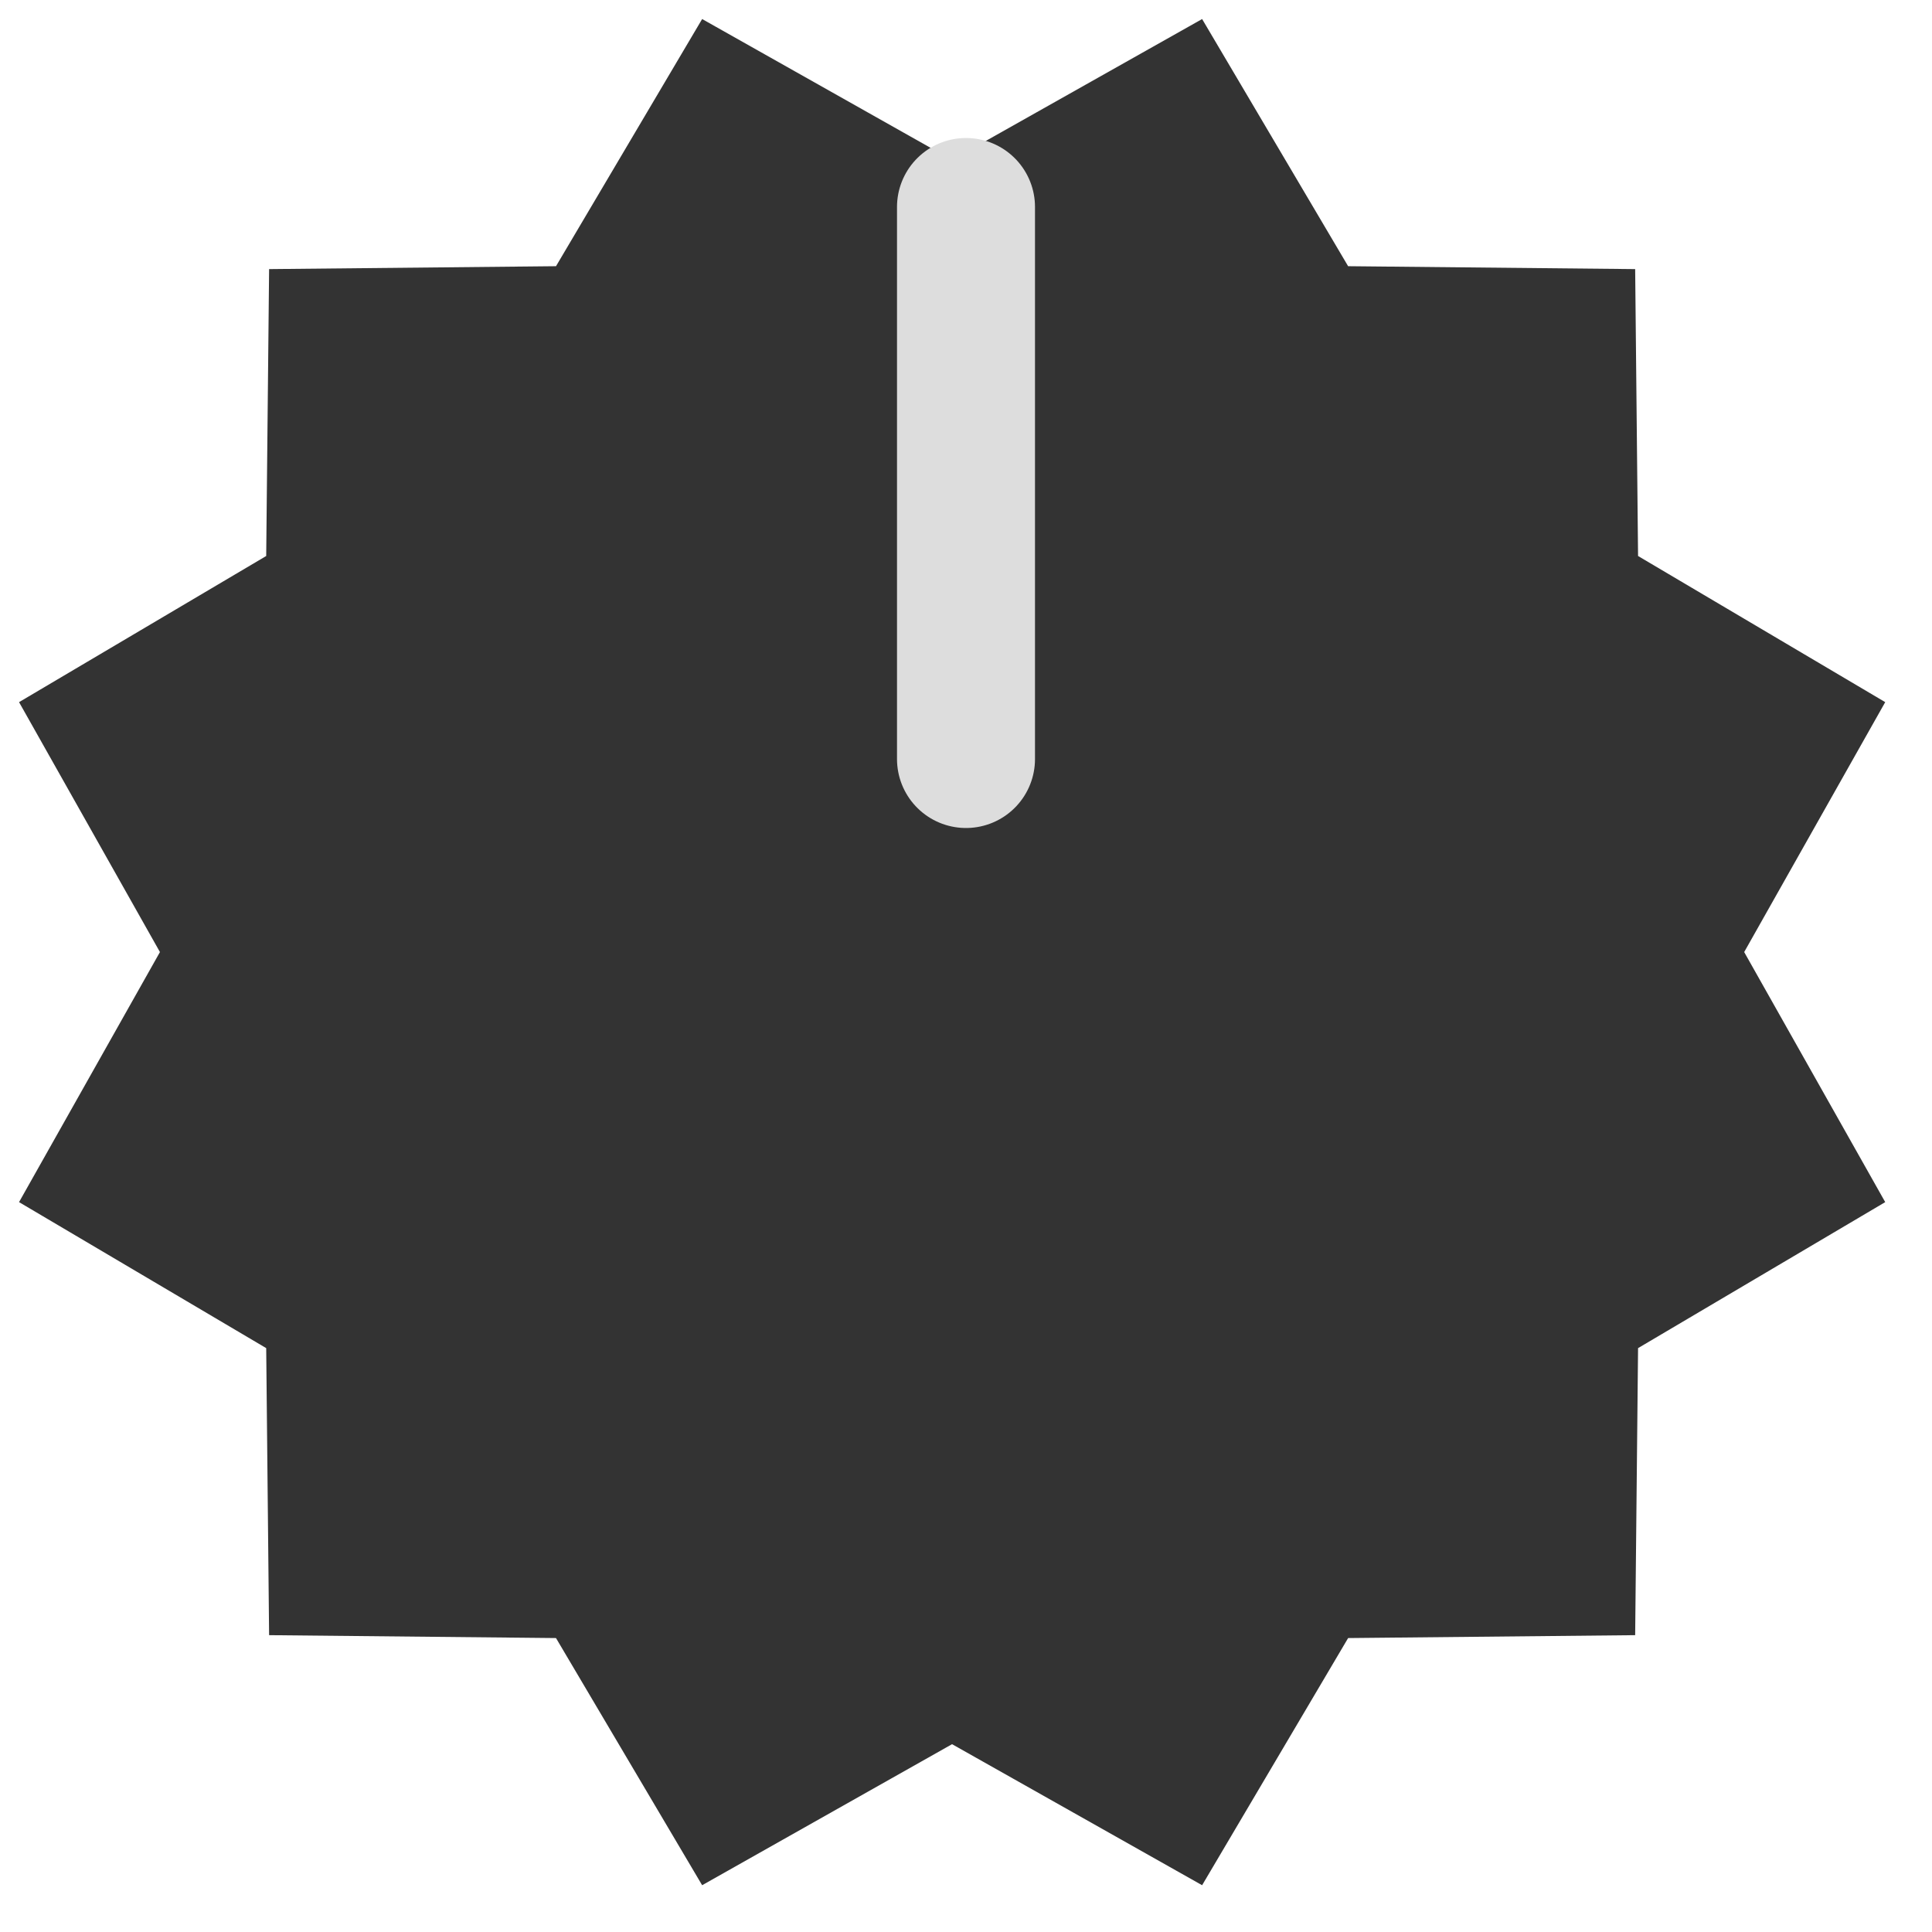 <?xml version="1.0" encoding="UTF-8"?>
<svg width="14px" height="14px" viewBox="0 0 14 14" version="1.1" xmlns="http://www.w3.org/2000/svg" xmlns:xlink="http://www.w3.org/1999/xlink">
    <!-- Generator: Sketch 48.2 (47327) - http://www.bohemiancoding.com/sketch -->
  
        <g id="Group-2" transform="translate(-1, -1)">
            <polygon id="Star" fill="#333333" points="7.899 13.639 6.088 14.661 5.029 12.87 2.95 12.849 2.929 10.769 1.138 9.711 2.159 7.899 1.138 6.088 2.929 5.029 2.95 2.95 5.029 2.929 6.088 1.138 7.899 2.159 9.711 1.138 10.769 2.929 12.849 2.95 12.87 5.029 14.661 6.088 13.639 7.899 14.661 9.711 12.87 10.769 12.849 12.849 10.769 12.87 9.711 14.661"></polygon>
            <path d="M8,6.5 L8,2.5" stroke="#DDDDDD" stroke-linecap="round"></path>
        </g>
   
</svg>
